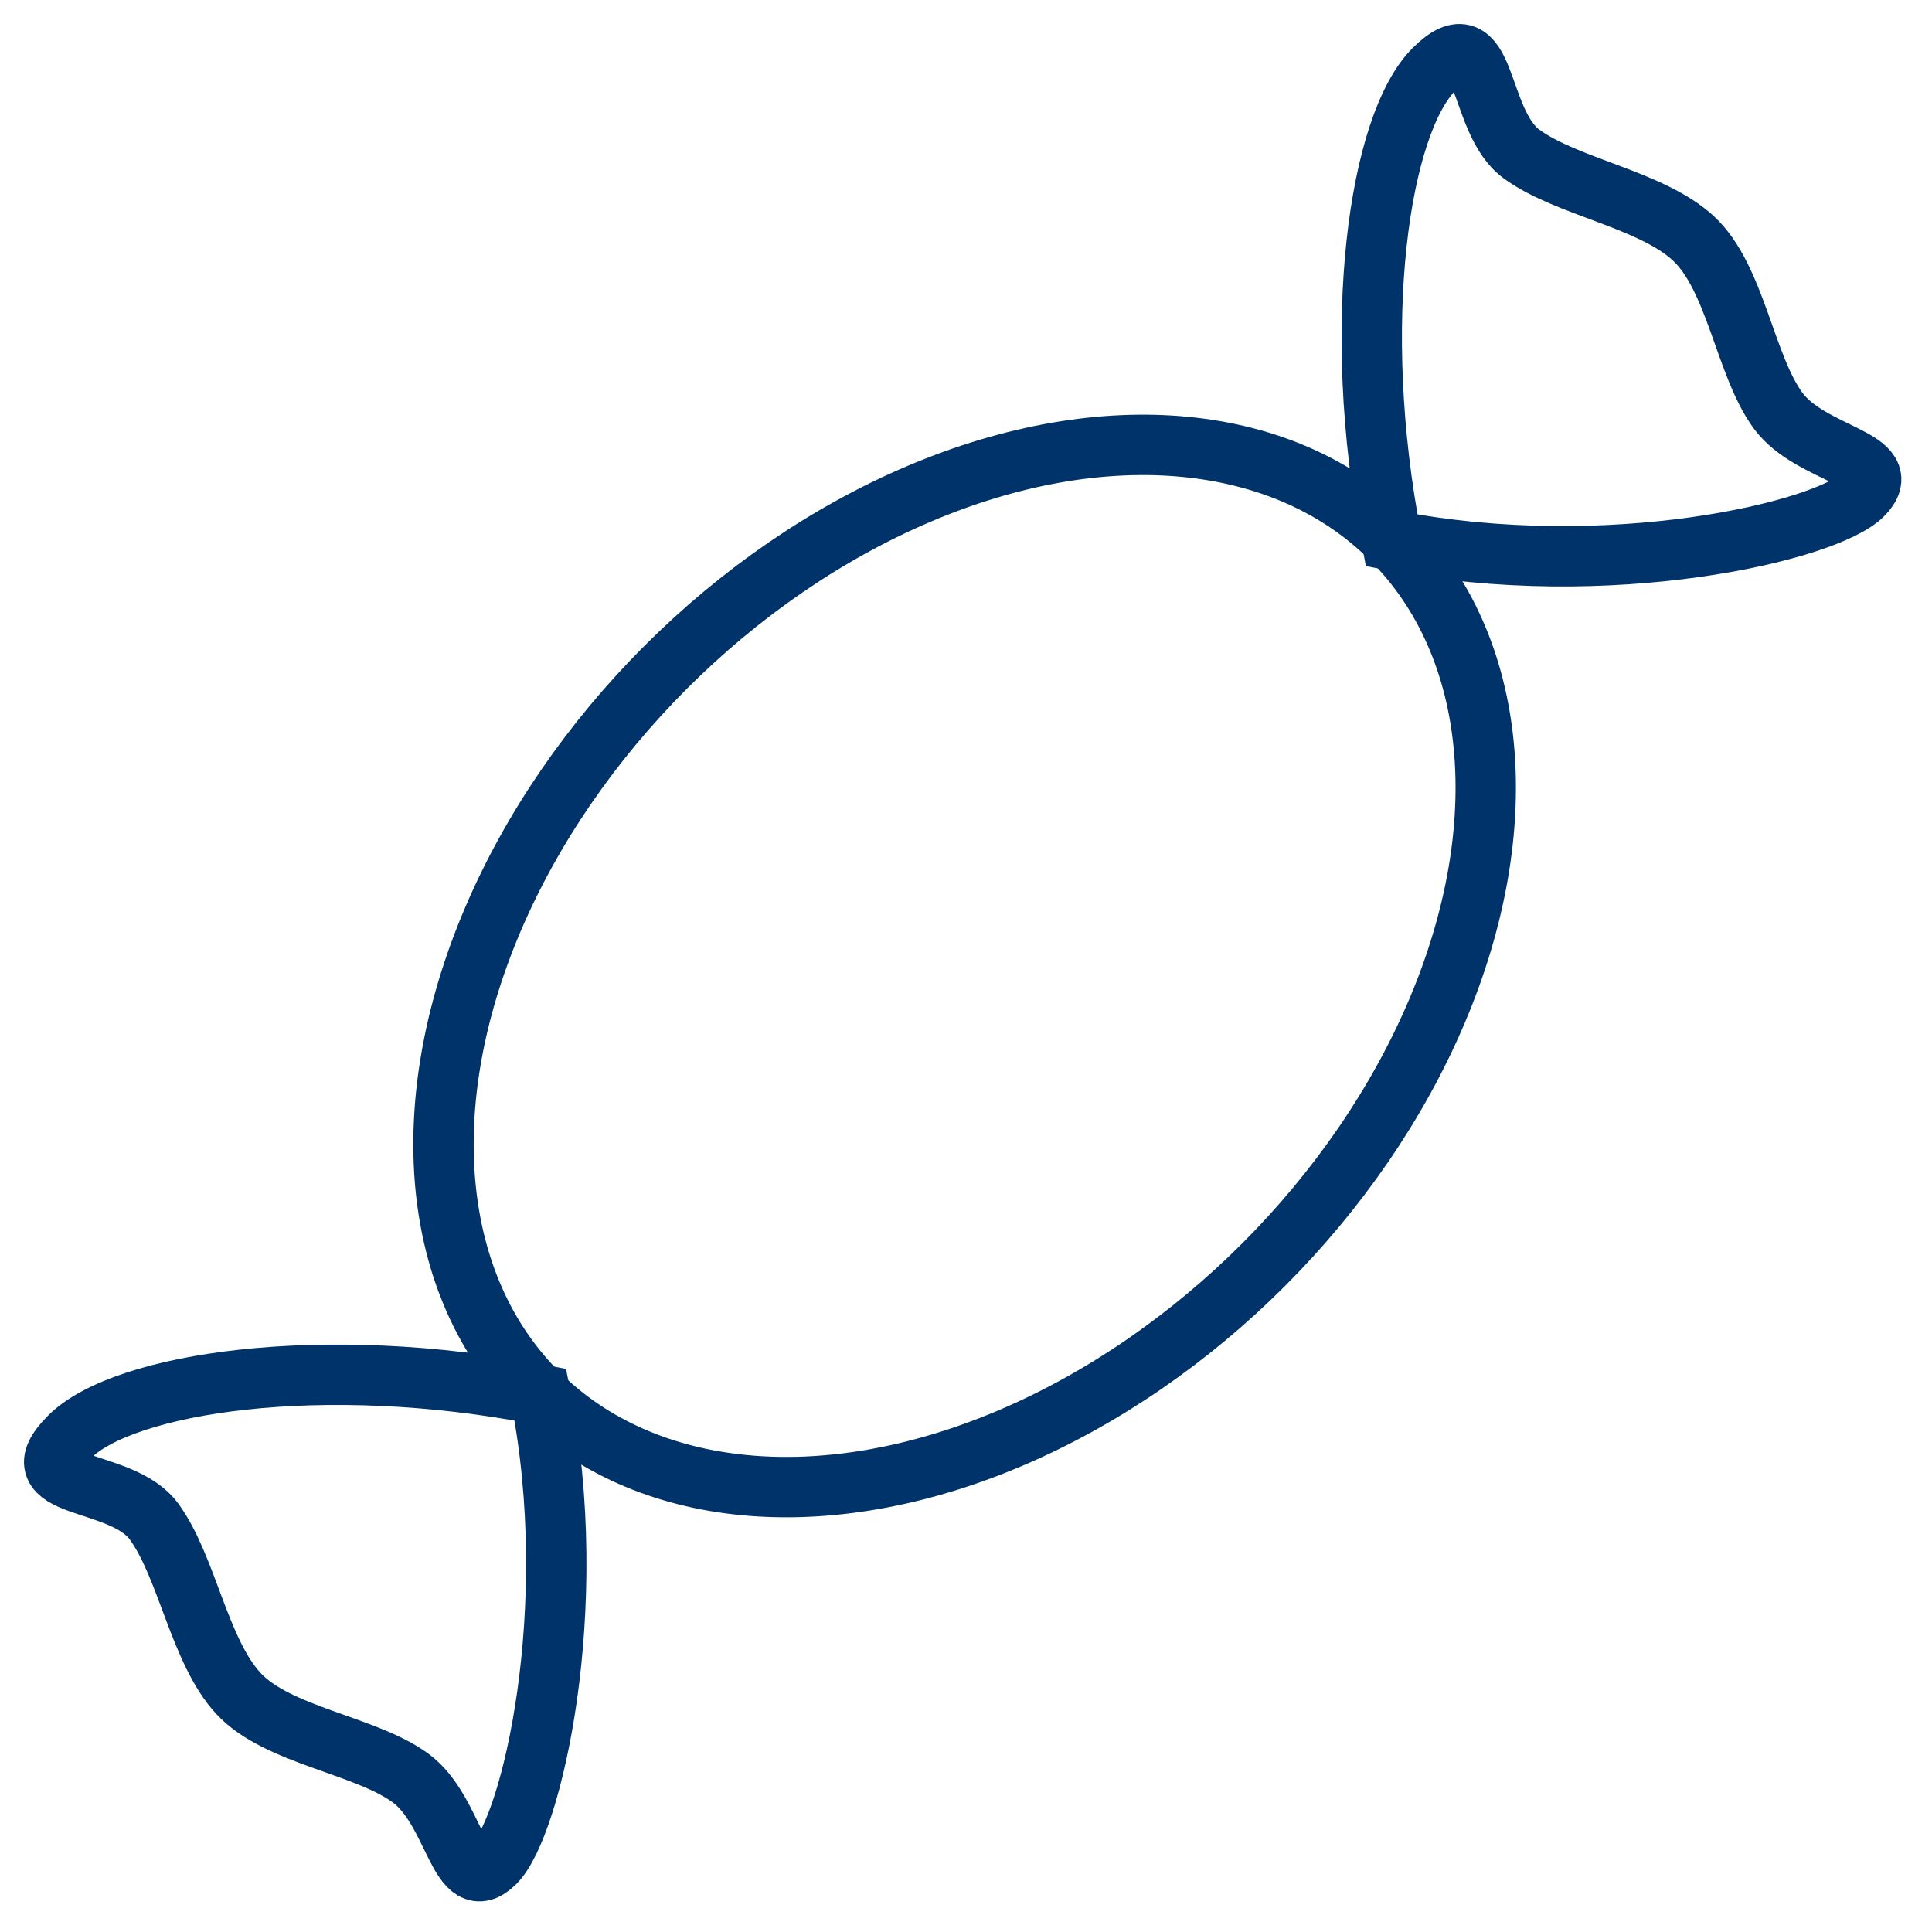 <?xml version="1.0" encoding="UTF-8"?>
<svg xmlns="http://www.w3.org/2000/svg" aria-describedby="desc" aria-labelledby="title" viewBox="0 0 64 64"><path fill="none" stroke="#003369" stroke-width="2" d="M7.9 56.1zm10-9.9c-7.2-1.4-13.8-.4-15.6 1.4s1.7 1.3 2.8 2.8 1.5 4.3 2.8 5.7 4.2 1.7 5.7 2.8 1.6 4 2.8 2.8 2.9-8.4 1.5-15.5zM56.1 7.9zm-10 10c-1.4-7.2-.4-13.8 1.4-15.6s1.4 1.7 2.9 2.8 4.3 1.5 5.7 2.8 1.7 4.2 2.8 5.7 4 1.6 2.8 2.8-8.4 2.9-15.6 1.5z" data-name="layer2" style="stroke: #003369;"/><ellipse cx="32" cy="32" fill="none" stroke="#003369" stroke-width="2" data-name="layer1" rx="20" ry="14" transform="rotate(-45 31.977 32.055)" style="stroke: #003369;"/></svg>
